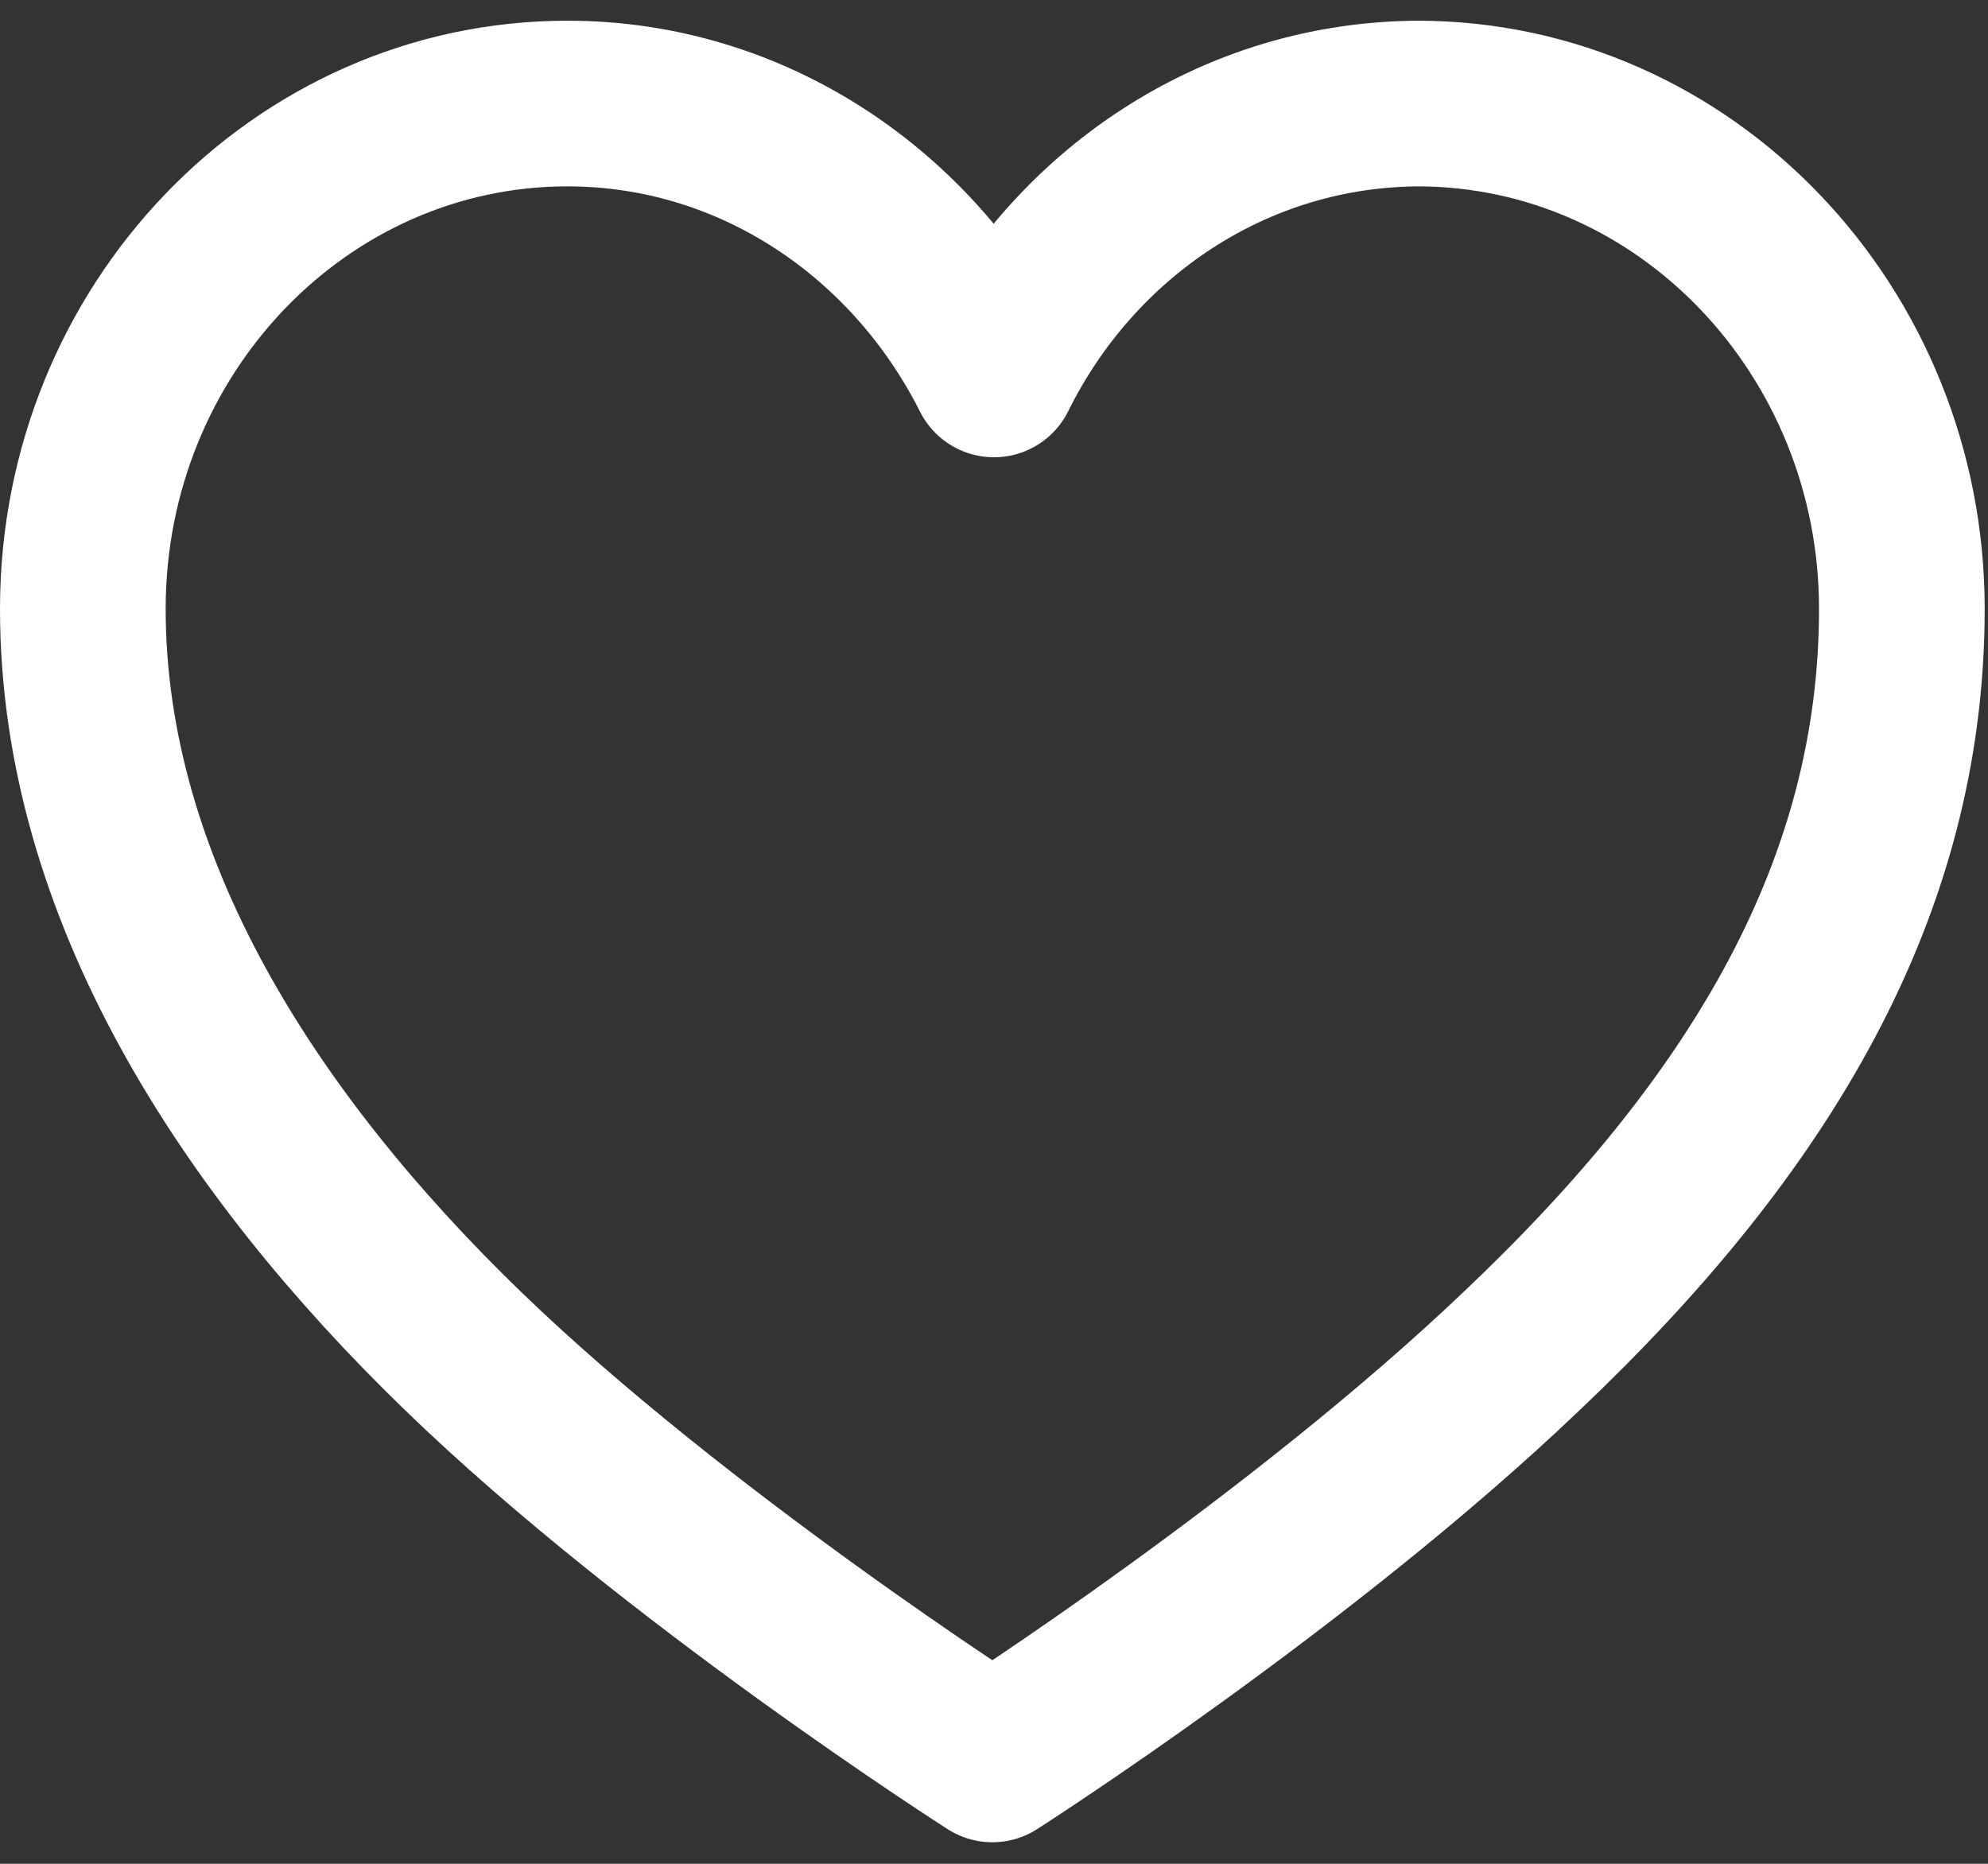<svg fill="none" version="1.1" viewBox="0 0 48 45"
    xmlns="http://www.w3.org/2000/svg">
    <rect x="0" y="0" width="48" height="45" fill="#333333" stroke="none"/>
    <path d="m34.3 2.5c-4.5 0-8.38 2.66-10.3 6.54-1.95-3.88-5.83-6.54-10.3-6.54-6.45 0-11.7 5.46-11.7 12.2s4 12.9 9.16 17.9 12.8 9.88 12.8 9.88 7.42-4.74 12.8-9.88c5.78-5.48 9.16-11.2 9.16-17.9s-5.22-12.2-11.7-12.2z" stroke="#fff" stroke-linejoin="round" stroke-width="4"/>    
</svg>